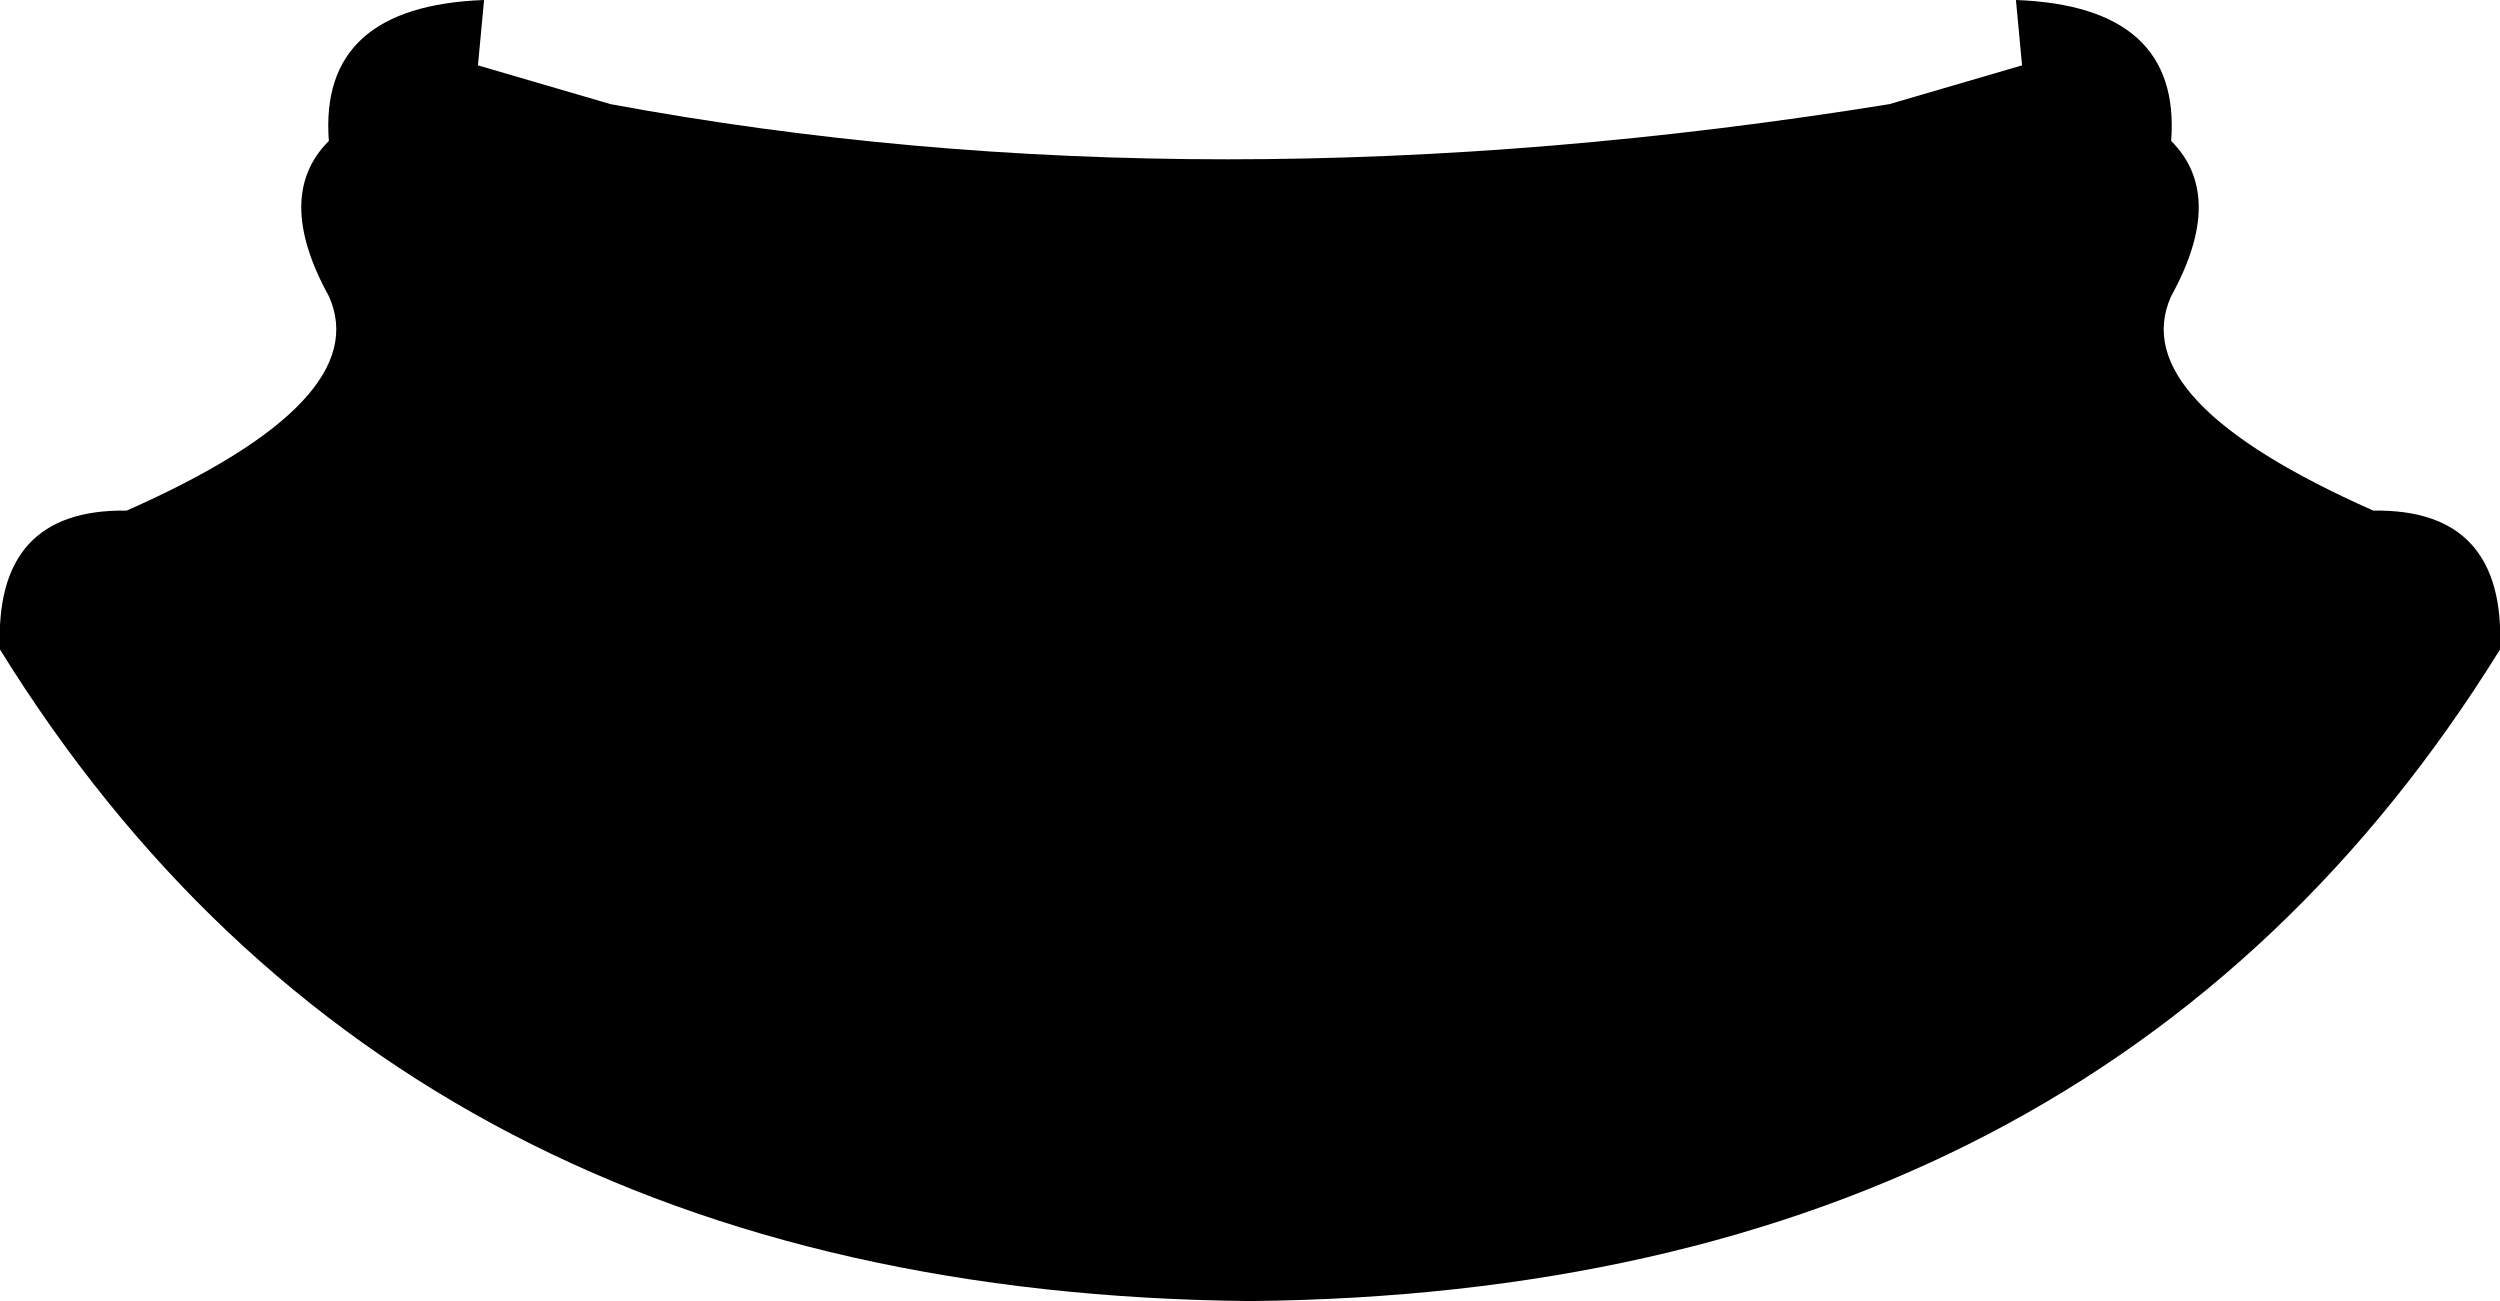 <?xml version="1.0" encoding="UTF-8" standalone="no"?>
<svg xmlns:xlink="http://www.w3.org/1999/xlink" height="31.85px" width="61.2px" xmlns="http://www.w3.org/2000/svg">
  <g transform="matrix(1.0, 0.0, 0.0, 1.0, -369.3, -170.75)">
    <path d="M381.15 170.75 L381.0 172.35 384.25 173.3 Q398.8 176.0 415.55 173.3 L418.8 172.35 418.65 170.75 Q422.7 170.9 422.45 174.2 423.8 175.55 422.45 178.0 421.3 180.55 427.4 183.25 430.65 183.2 430.5 186.65 420.75 202.4 399.9 202.6 379.05 202.4 369.3 186.65 369.15 183.2 372.4 183.25 378.5 180.55 377.35 178.0 376.0 175.55 377.35 174.2 377.1 170.9 381.15 170.75" fill="#000000" fill-rule="evenodd" stroke="none"/>
  </g>
</svg>

